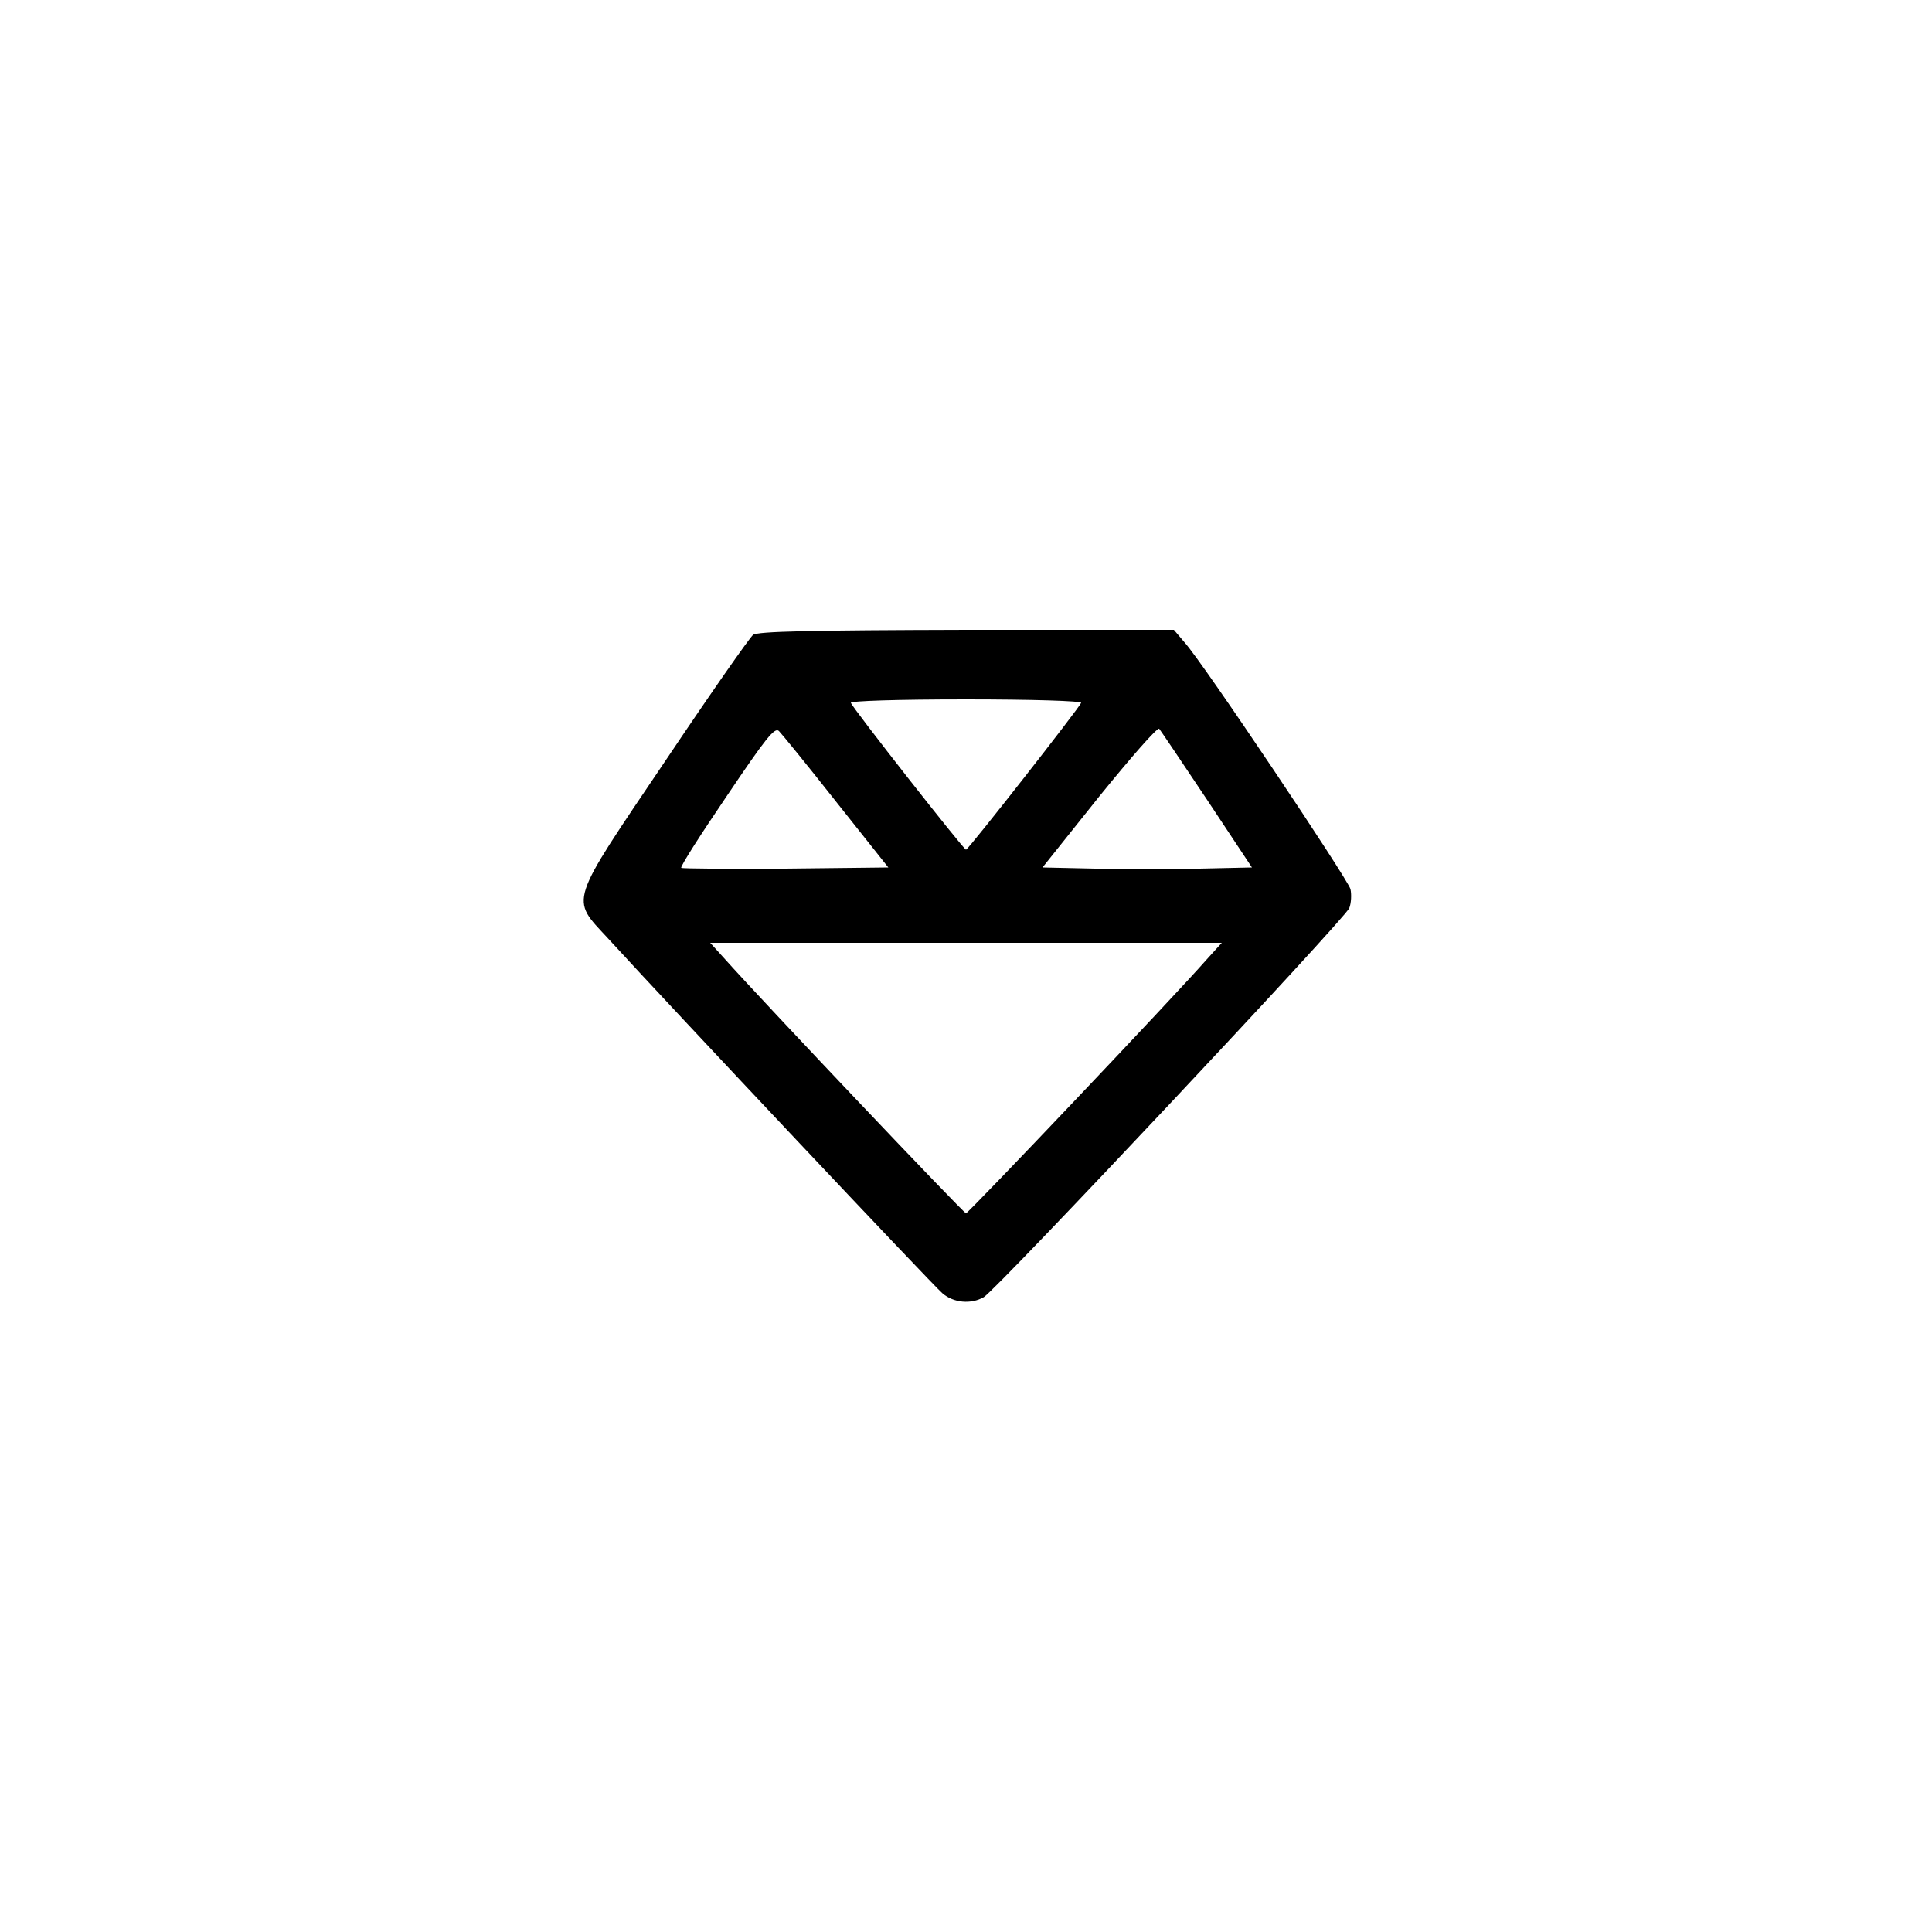 <?xml version="1.0" standalone="no"?>
<!DOCTYPE svg PUBLIC "-//W3C//DTD SVG 20010904//EN"
 "http://www.w3.org/TR/2001/REC-SVG-20010904/DTD/svg10.dtd">
<svg version="1.0" xmlns="http://www.w3.org/2000/svg"
 width="500pt" height="500pt" viewBox="0 0 500 500"
 preserveAspectRatio="xMidYMid meet">

<g transform="translate(0,500) scale(0.1,-0.1)"
fill="#000000" stroke="none">
<path d="M1949 3357 c-9 -7 -111 -153 -227 -326 -253 -375 -246 -354 -149
-459 172 -188 843 -900 866 -919 29 -25 74 -29 107 -10 33 19 935 979 946
1007 5 13 6 35 3 49 -7 26 -381 585 -429 638 l-28 33 -537 0 c-405 -1 -540 -4
-552 -13z m849 -176 c-5 -13 -292 -380 -298 -380 -6 0 -293 366 -298 380 -2 5
120 9 298 9 171 0 300 -4 298 -9z m-634 -256 l135 -170 -266 -3 c-146 -1 -268
0 -270 2 -3 3 50 86 118 186 101 150 124 179 135 168 7 -7 74 -89 148 -183z
m960 5 l116 -175 -135 -3 c-74 -1 -196 -1 -271 0 l-136 3 147 184 c81 100 150
179 155 175 4 -5 60 -88 124 -184z m-1 -413 c-86 -98 -617 -657 -623 -657 -6
0 -524 546 -624 658 l-38 42 662 0 662 0 -39 -43z"/>
</g>
</svg>

